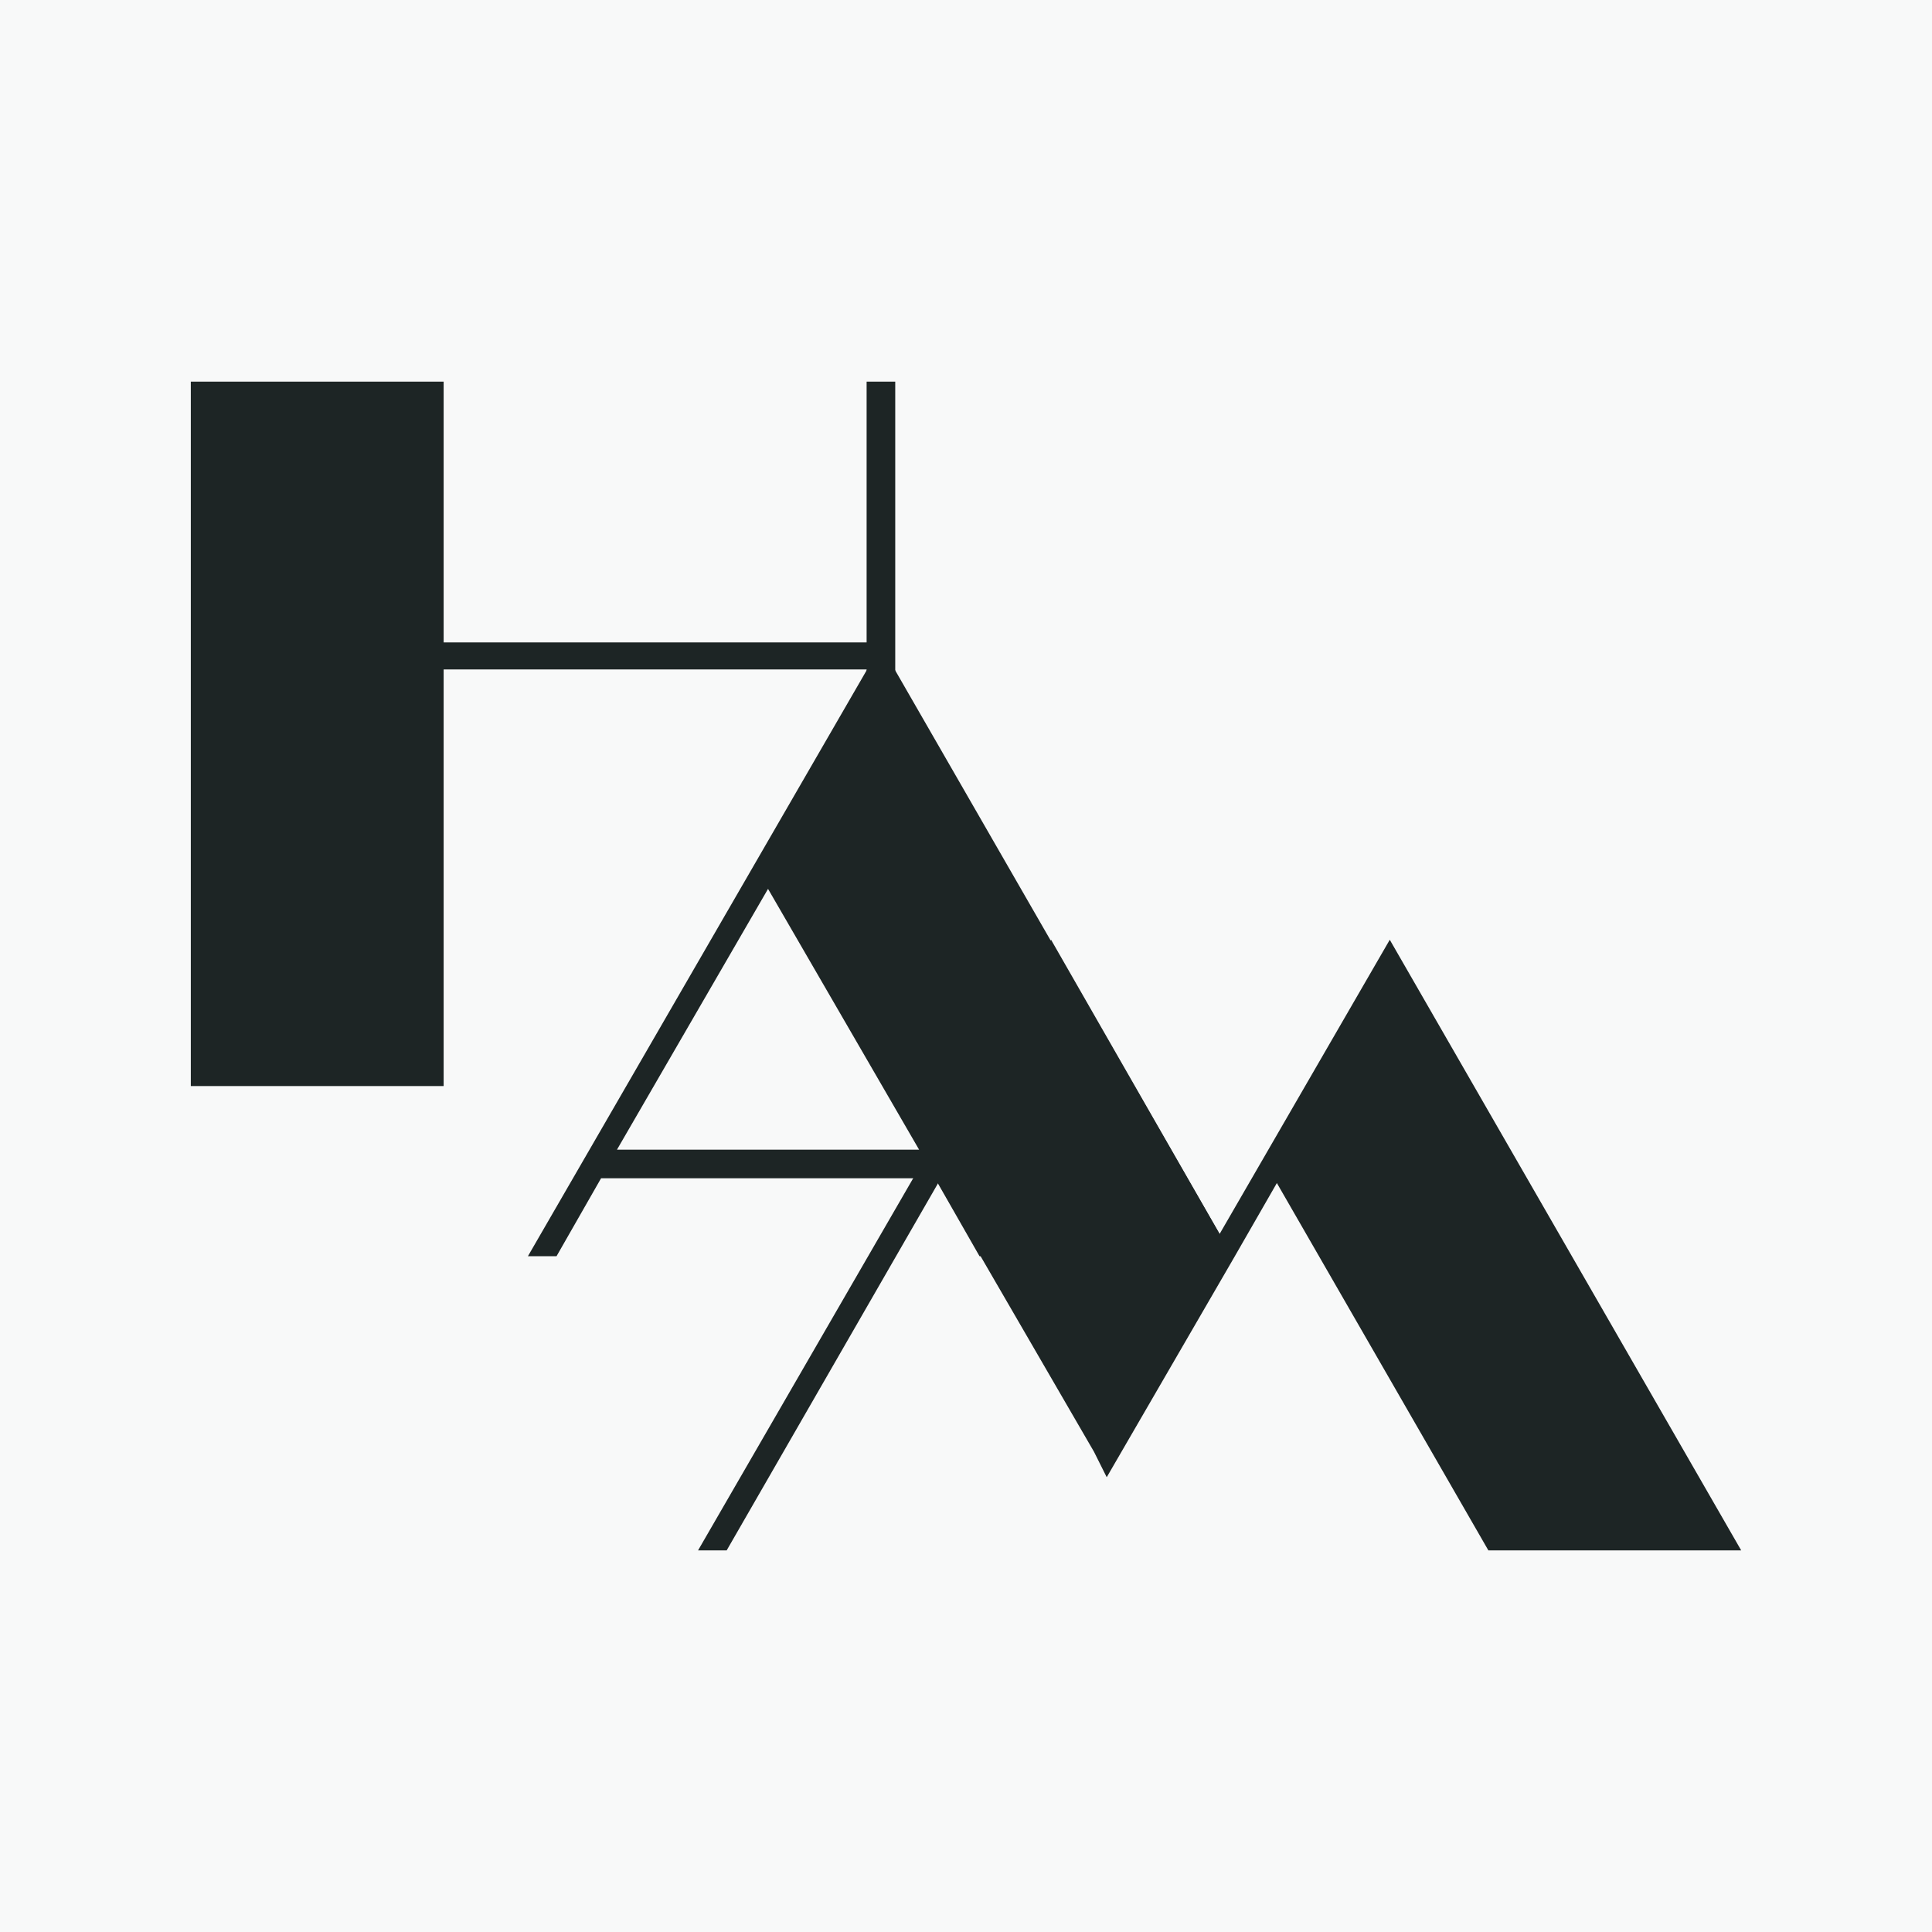 <?xml version="1.0" encoding="utf-8"?>
<!-- Generator: Adobe Illustrator 23.0.0, SVG Export Plug-In . SVG Version: 6.00 Build 0)  -->
<svg version="1.1" id="Layer_1" xmlns="http://www.w3.org/2000/svg" xmlns:xlink="http://www.w3.org/1999/xlink" x="0px" y="0px"
	 viewBox="0 0 121.5 121.5" style="enable-background:new 0 0 121.5 121.5;" xml:space="preserve">
<style type="text/css">
	.st0{fill:#F8F9F9;}
	.st1{fill:#1D2525;}
</style>
<g>
	<rect x="0" y="0" class="st0" width="121.5" height="121.5"/>
	<g>
		<g>
			<polygon class="st1" points="87.4,59.1 76.7,77.6 66.1,59.1 43.9,97.5 45.7,97.5 59,74.4 68.8,91.3 69.6,92.9 77.6,79.1 
				80.3,74.4 93.6,97.5 109.5,97.5 			"/>
			<path class="st1" d="M55.4,40.6L33.2,79H35l2.8-4.9h21l2.8,4.9h15.9L55.4,40.6z M38.8,72.3l9.5-16.4l9.5,16.4H38.8z"/>
		</g>
		<polygon class="st1" points="54.5,24 54.5,40.4 27.9,40.4 27.9,24 12,24 12,40.4 12,42.1 12,68.3 27.9,68.3 27.9,42.1 54.5,42.1 
			54.5,65.1 56.3,65.1 56.3,42.1 56.3,40.4 56.3,24 		"/>
	</g>
</g>
<g>
	<rect x="166.1" y="-0.1" class="st1" width="121.5" height="128.5"/>
	<g>
		<g>
			<polygon class="st0" points="253.5,62.5 242.9,80.9 232.2,62.5 210.1,100.9 211.8,100.9 225.1,77.8 234.9,94.7 235.8,96.2 
				243.7,82.5 246.4,77.8 259.8,100.9 275.7,100.9 			"/>
			<path class="st0" d="M221.5,44l-22.1,38.4h1.7l2.8-4.9h21l2.8,4.9h15.9L221.5,44z M205,75.7l9.5-16.4l9.5,16.4H205z"/>
		</g>
		<polygon class="st0" points="220.7,27.4 220.7,43.7 194,43.7 194,27.4 178.1,27.4 178.1,43.7 178.1,45.5 178.1,71.7 194,71.7 
			194,45.5 220.7,45.5 220.7,68.4 222.4,68.4 222.4,45.5 222.4,43.7 222.4,27.4 		"/>
	</g>
</g>
</svg>
